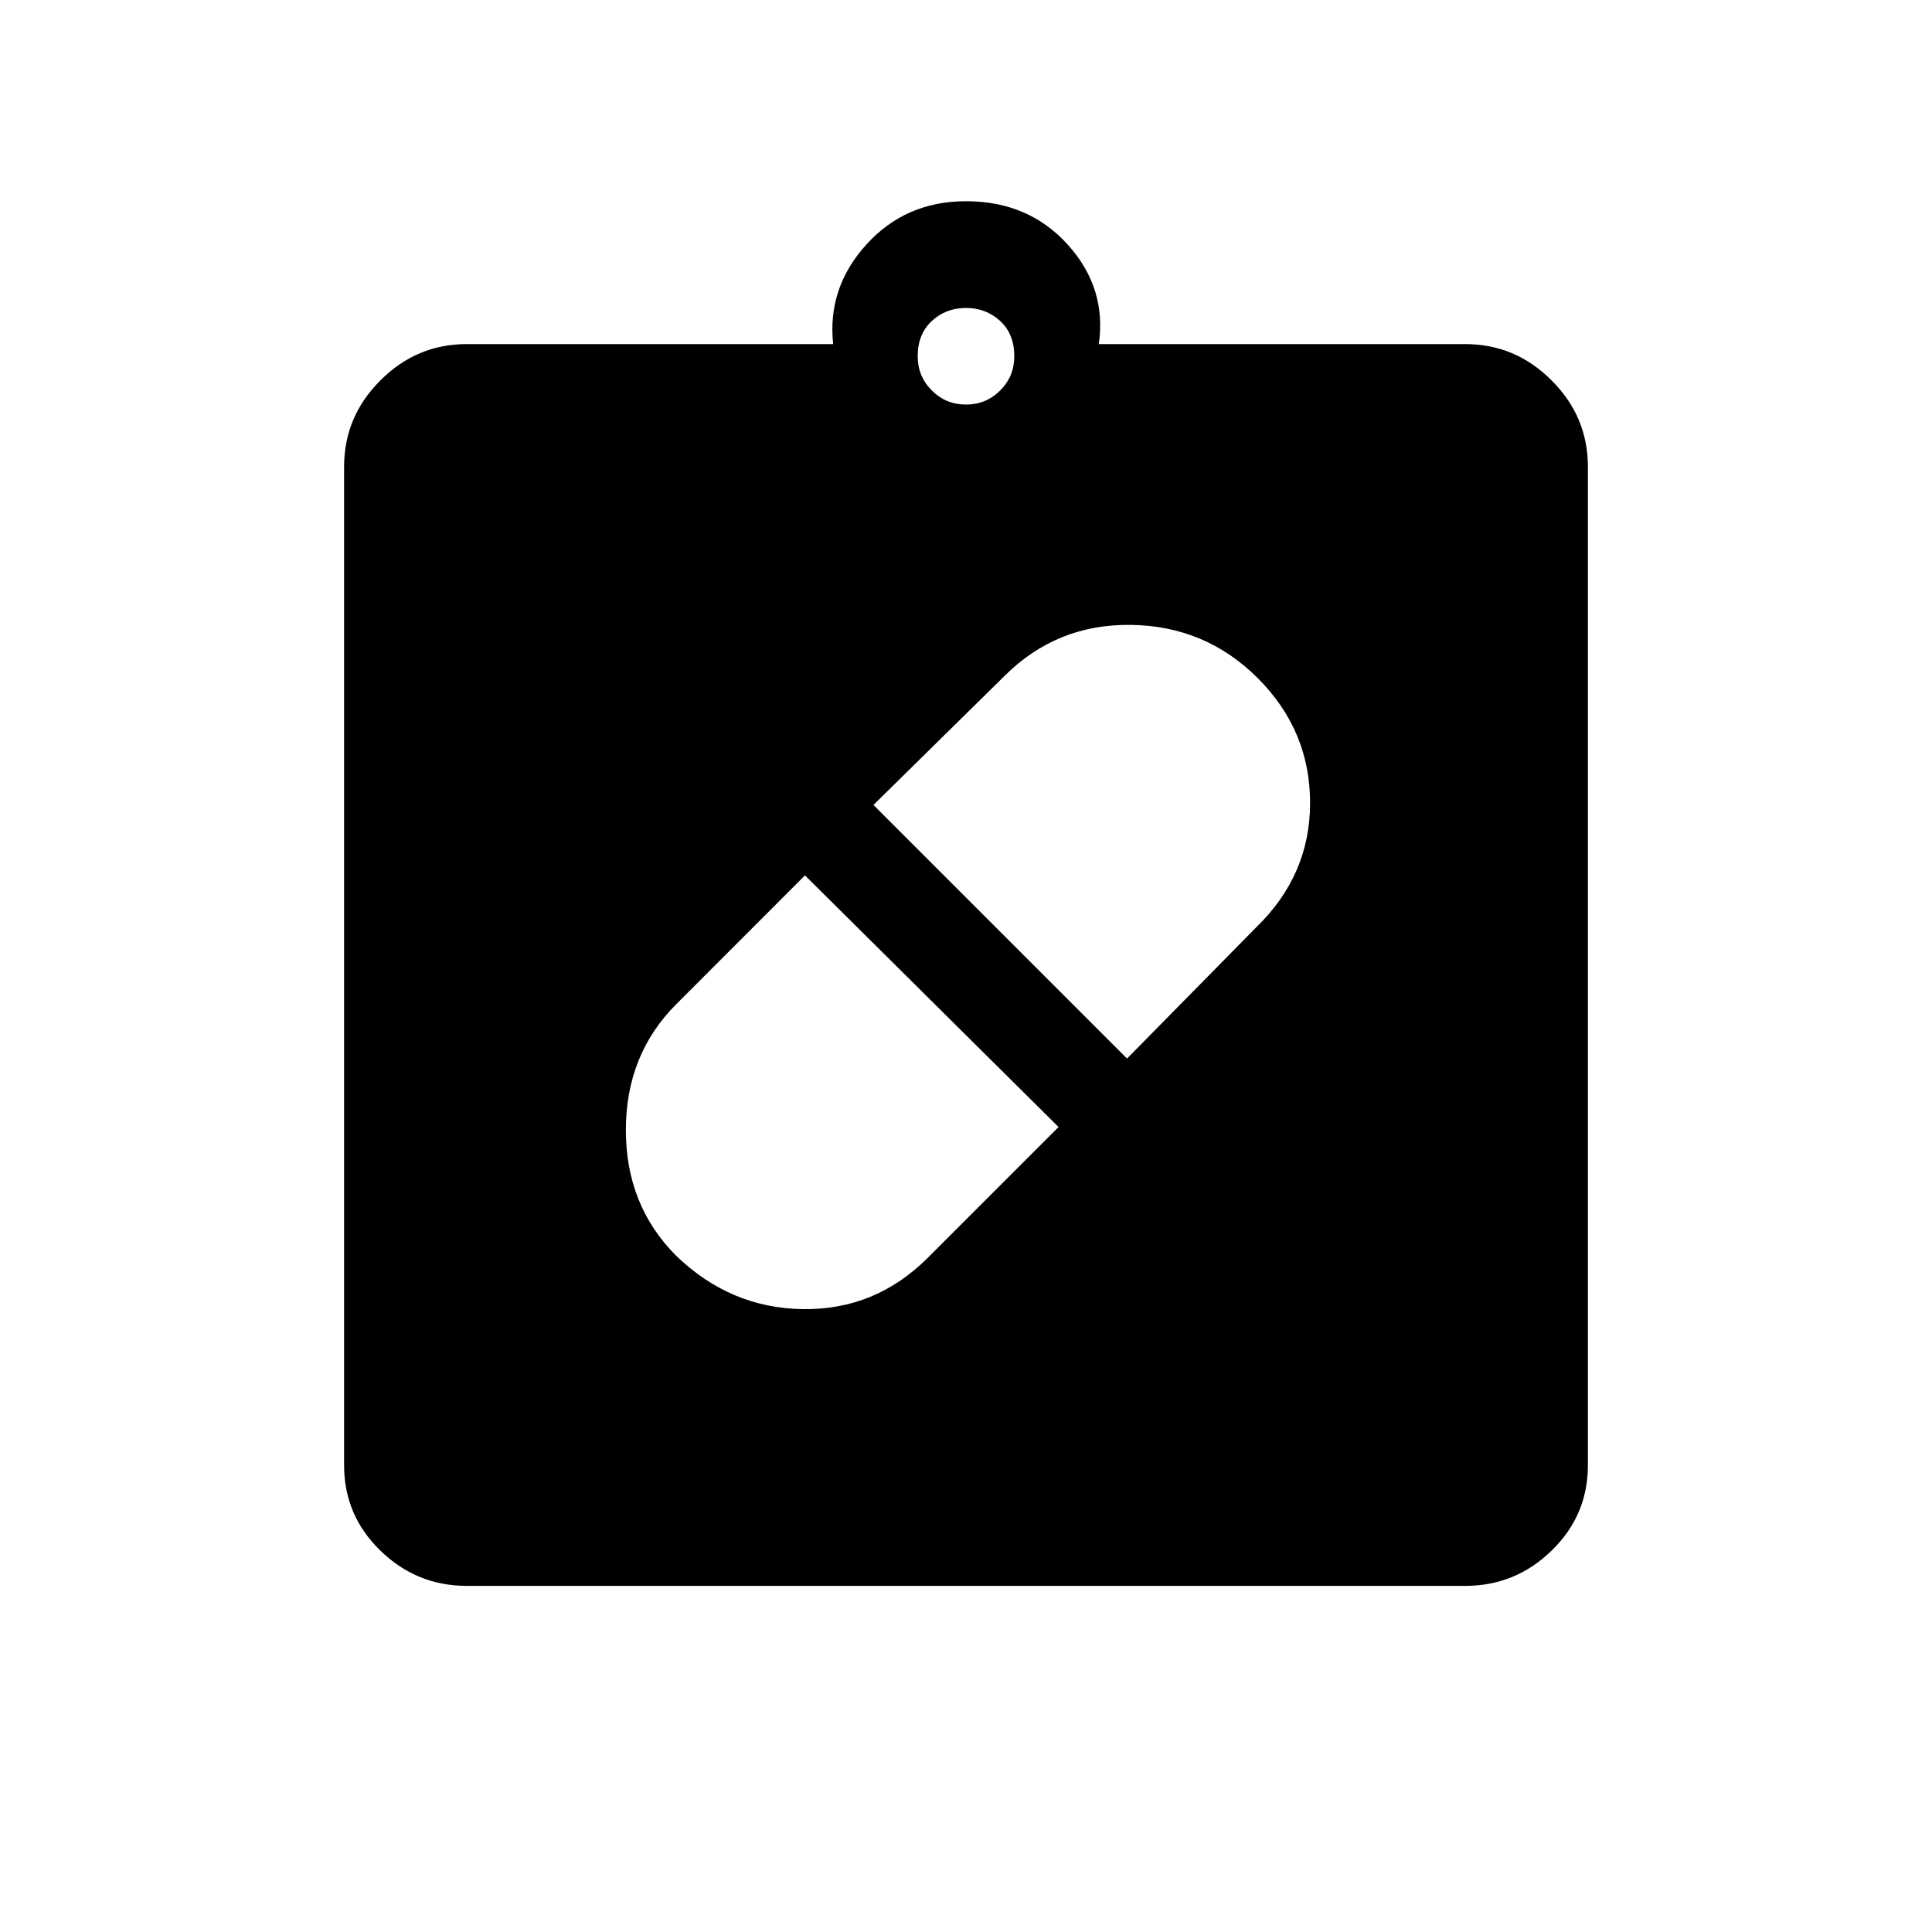 <svg xmlns="http://www.w3.org/2000/svg" height="20" width="20"><path d="M7 13q.562.542 1.312.552.75.01 1.292-.531l1.354-1.354-2.625-2.605L7 10.396q-.521.521-.521 1.302T7 13Zm6.021-5.979q-.542-.542-1.313-.552-.77-.011-1.312.531L9.042 8.333l2.625 2.625L13 9.604q.562-.542.562-1.292t-.541-1.291Zm-8.188 9.396q-.521 0-.895-.365-.376-.364-.376-.885V4.833q0-.521.376-.895.374-.376.895-.376h3.792q-.063-.583.344-1.031.406-.448 1.031-.448.646 0 1.052.448t.323 1.031h3.792q.521 0 .895.376.376.374.376.895v10.334q0 .521-.376.885-.374.365-.895.365ZM10 4.188q.208 0 .354-.146t.146-.354q0-.23-.146-.365-.146-.135-.354-.135t-.354.135q-.146.135-.146.365 0 .208.146.354t.354.146Z"/></svg>